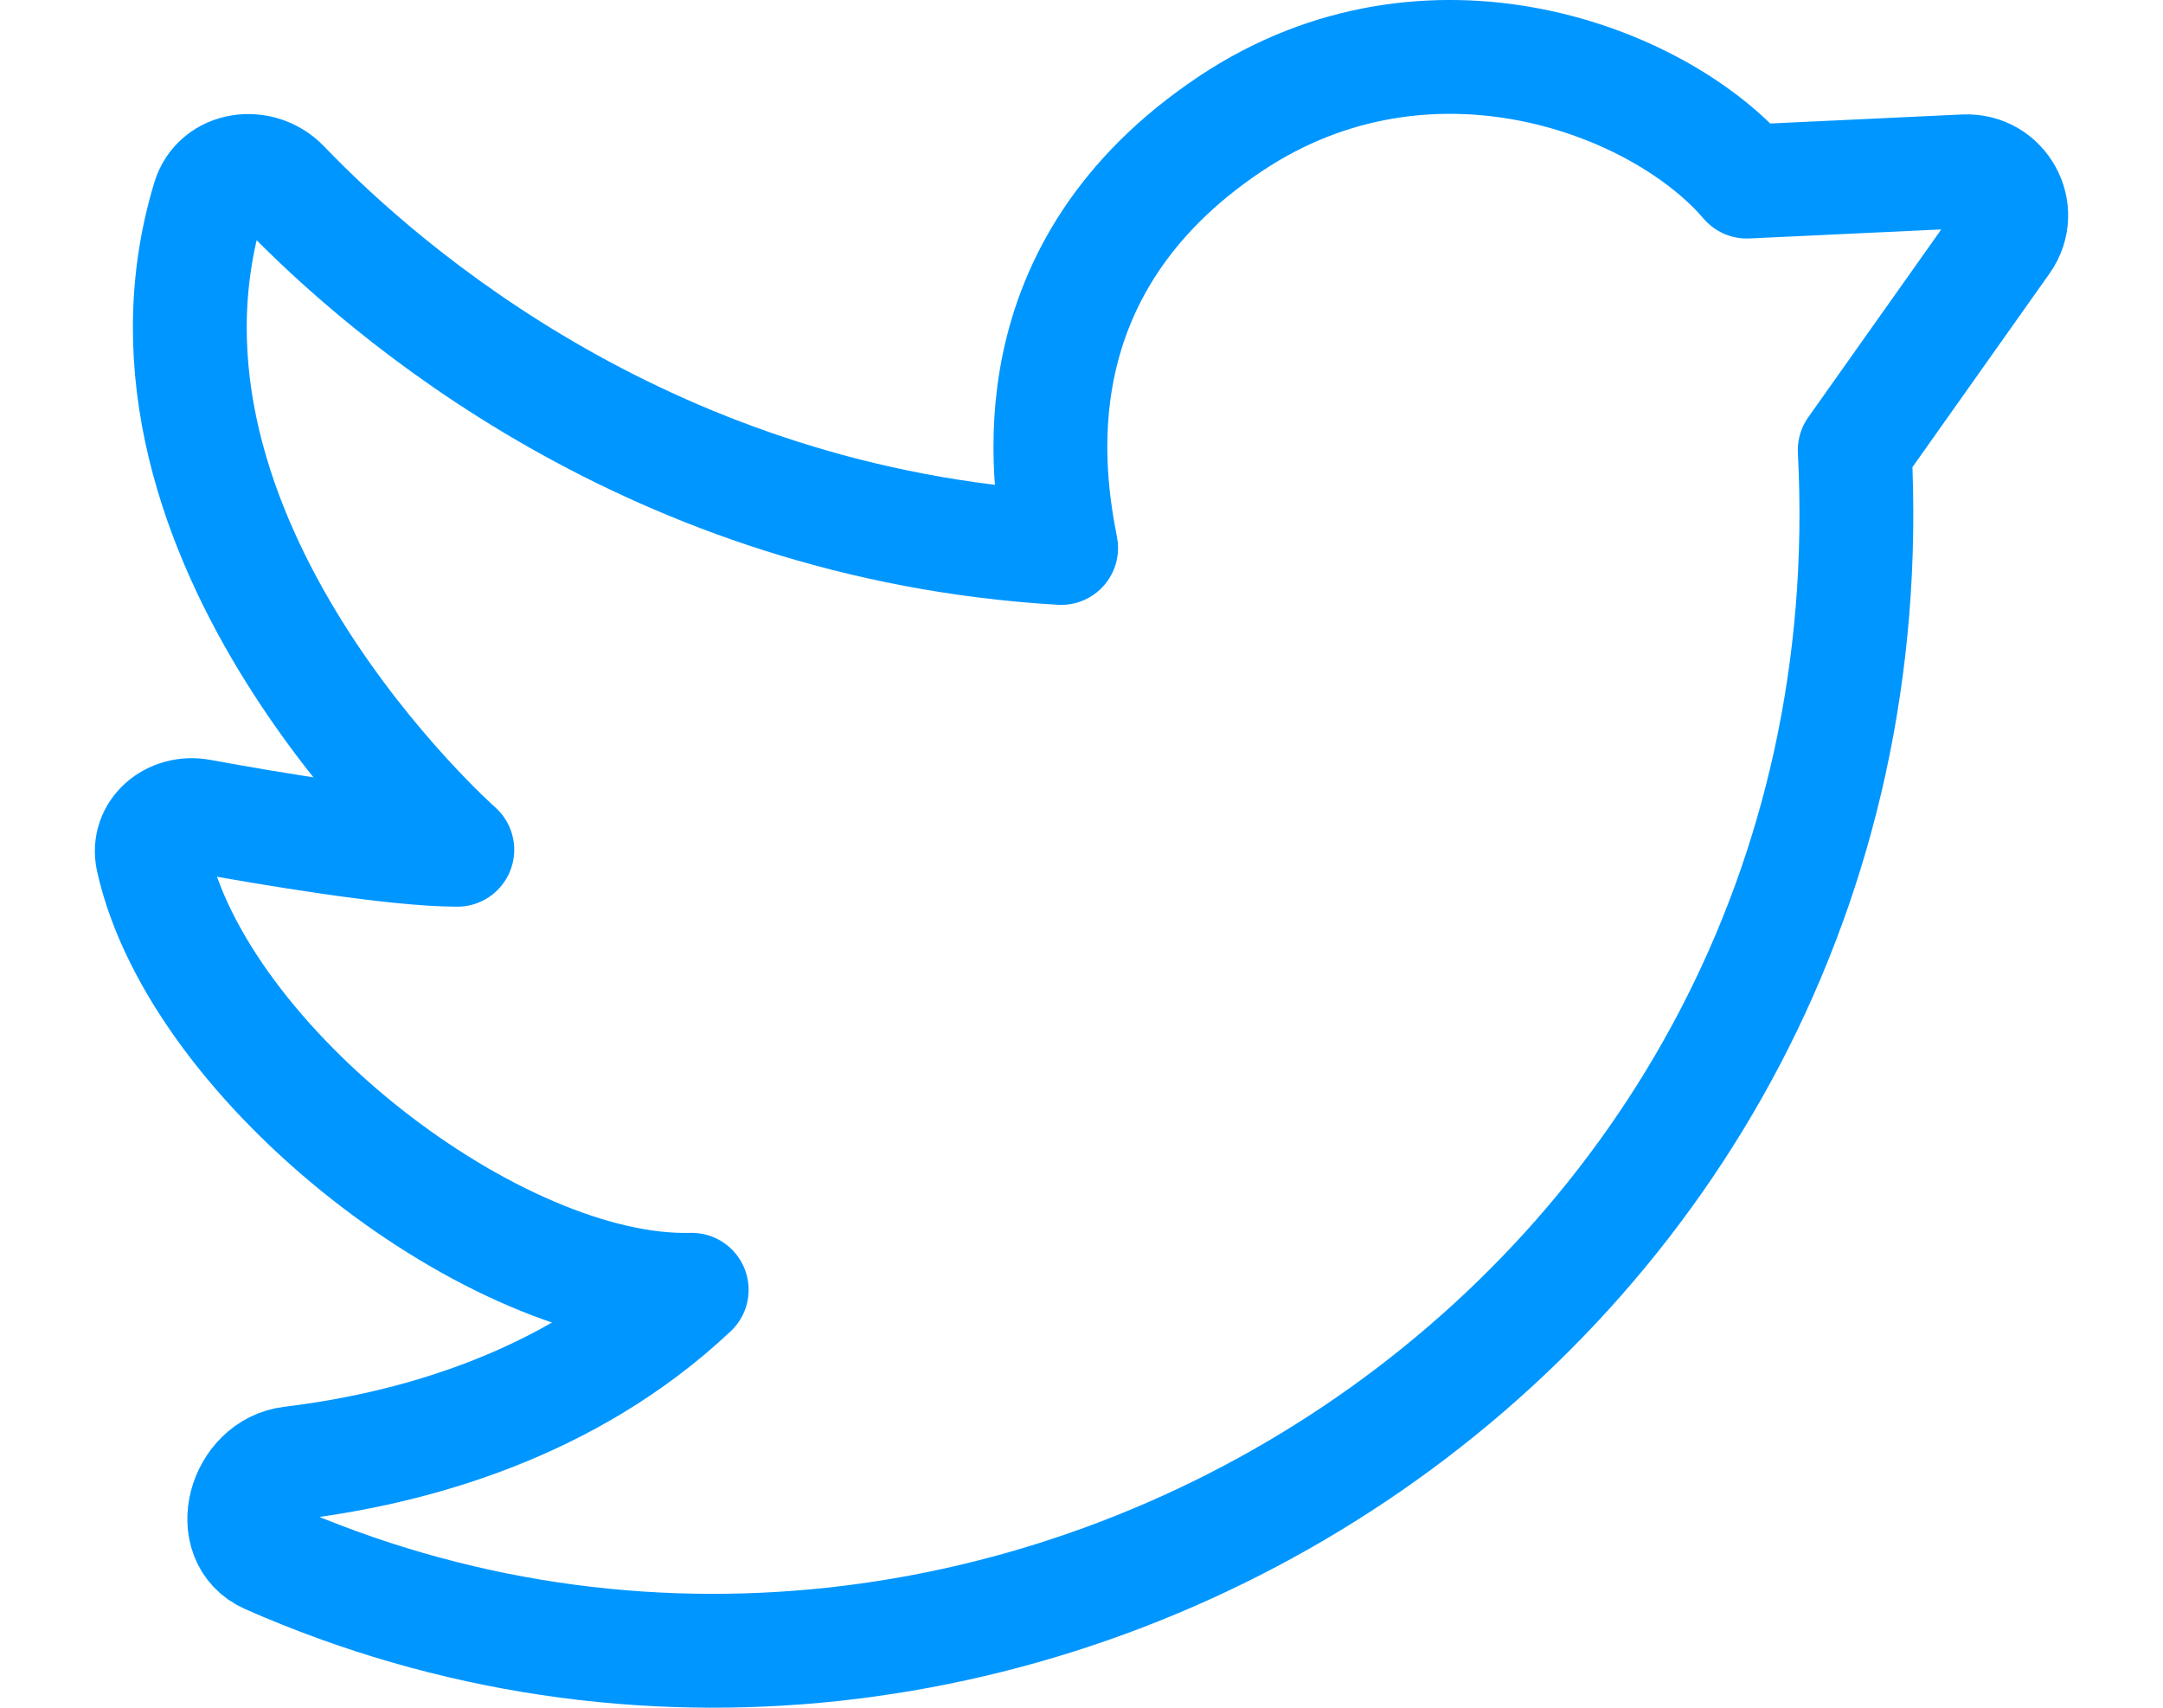 <svg width="19" height="15" viewBox="0 0 19 15" fill="none" xmlns="http://www.w3.org/2000/svg">
<path d="M10.81 1.086C8.889 2.367 9.202 4.199 9.321 4.813C5.734 4.602 3.39 2.574 2.486 1.632C2.285 1.422 1.918 1.47 1.834 1.748C0.927 4.739 4.017 7.464 4.017 7.464C3.471 7.464 2.38 7.28 1.755 7.166C1.513 7.122 1.288 7.307 1.341 7.546C1.748 9.369 4.366 11.375 6.076 11.329C4.994 12.348 3.618 12.725 2.557 12.853C2.148 12.902 1.979 13.51 2.355 13.676C8.823 16.531 16.693 11.645 16.292 3.954L17.595 2.114C17.782 1.85 17.581 1.49 17.258 1.505L15.344 1.595C14.582 0.701 12.553 -0.076 10.81 1.086Z" stroke="#0096FF" stroke-linecap="round" stroke-linejoin="round"/>
</svg>
